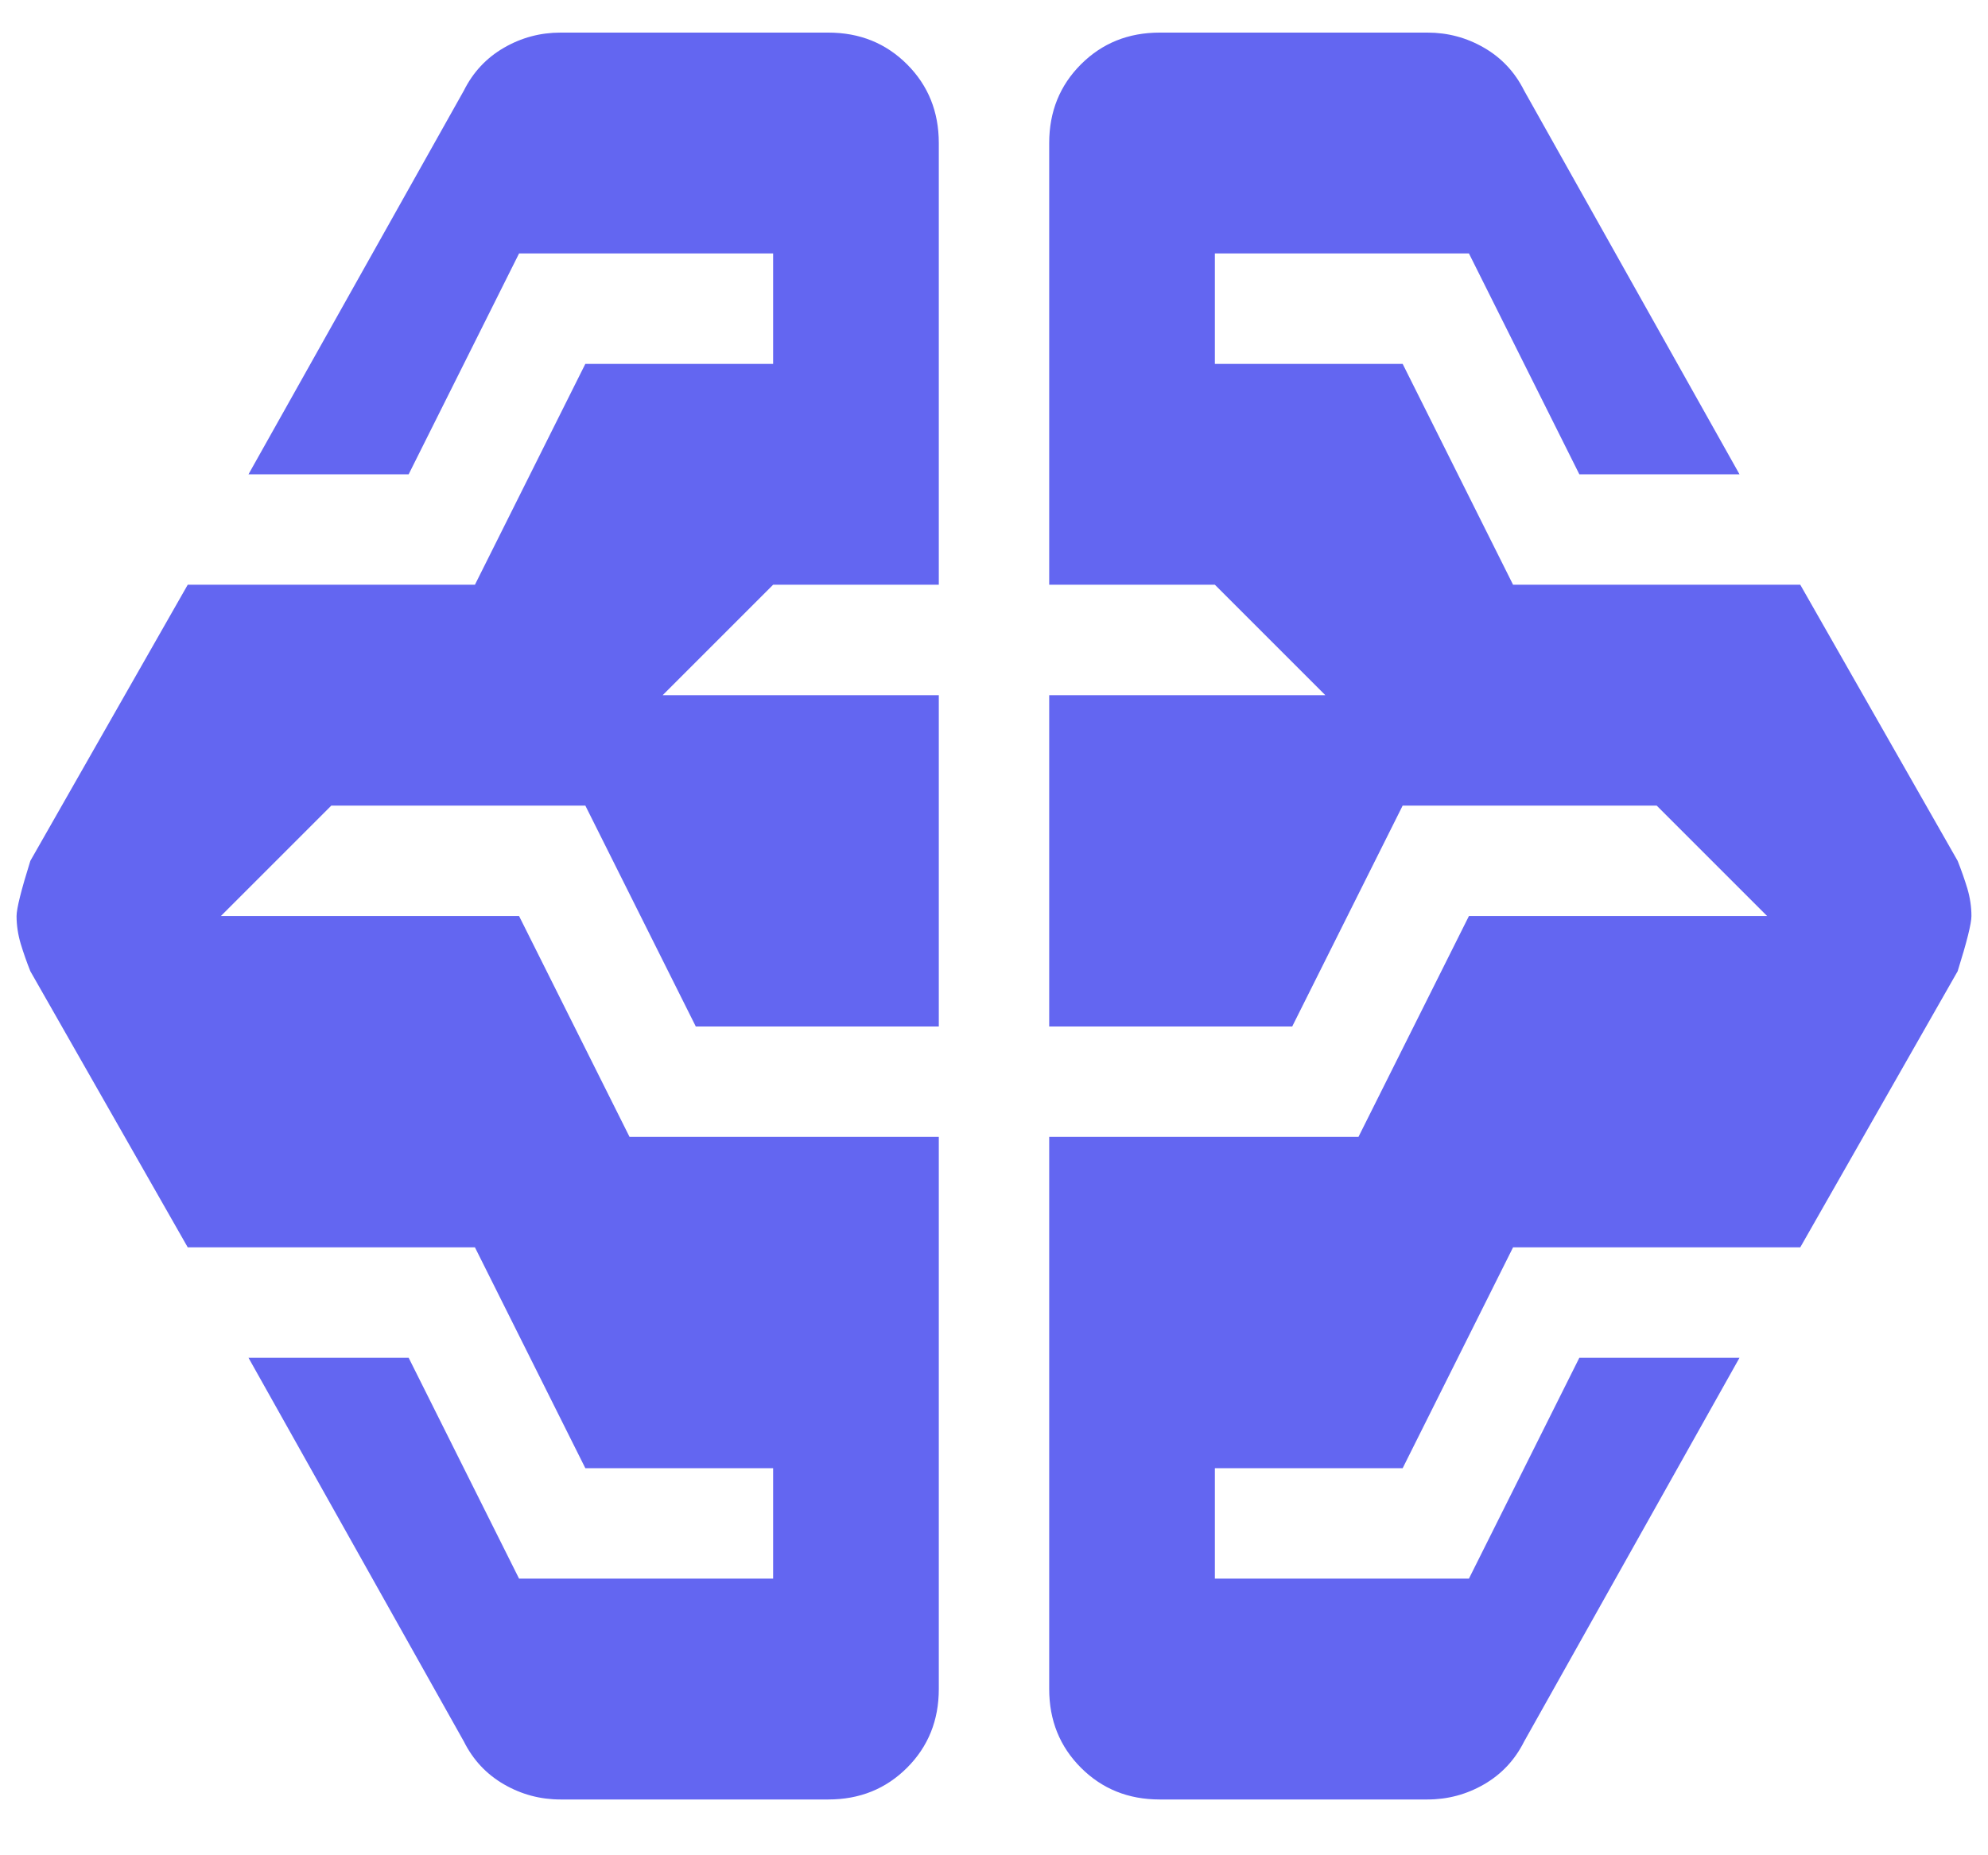 <svg width="30" height="28" viewBox="0 0 30 28" fill="none" xmlns="http://www.w3.org/2000/svg">
<path d="M8.458 27.158C8.153 27.158 7.868 27.082 7.604 26.929C7.34 26.776 7.139 26.561 7 26.283L3.75 20.492H6.167L7.833 23.825H11.667V22.158H8.833L7.167 18.825H2.833L0.458 14.658C0.403 14.52 0.354 14.381 0.312 14.242C0.271 14.103 0.25 13.964 0.25 13.825C0.25 13.714 0.319 13.436 0.458 12.992L2.833 8.825H7.167L8.833 5.492H11.667V3.825H7.833L6.167 7.158H3.75L7 1.367C7.139 1.089 7.34 0.874 7.604 0.721C7.868 0.568 8.153 0.492 8.458 0.492H12.5C12.972 0.492 13.368 0.651 13.688 0.971C14.007 1.29 14.167 1.686 14.167 2.158V8.825H11.667L10 10.492H14.167V15.492H10.5L8.833 12.158H5L3.333 13.825H7.833L9.5 17.158H14.167V25.492C14.167 25.964 14.007 26.36 13.688 26.679C13.368 26.999 12.972 27.158 12.5 27.158H8.458ZM17.5 27.158C17.028 27.158 16.632 26.999 16.312 26.679C15.993 26.36 15.833 25.964 15.833 25.492V17.158H20.5L22.167 13.825H26.667L25 12.158H21.167L19.5 15.492H15.833V10.492H20L18.333 8.825H15.833V2.158C15.833 1.686 15.993 1.29 16.312 0.971C16.632 0.651 17.028 0.492 17.5 0.492H21.542C21.847 0.492 22.132 0.568 22.396 0.721C22.66 0.874 22.861 1.089 23 1.367L26.25 7.158H23.833L22.167 3.825H18.333V5.492H21.167L22.833 8.825H27.167L29.542 12.992C29.597 13.131 29.646 13.27 29.688 13.408C29.729 13.547 29.75 13.686 29.75 13.825C29.75 13.936 29.681 14.214 29.542 14.658L27.167 18.825H22.833L21.167 22.158H18.333V23.825H22.167L23.833 20.492H26.25L23 26.283C22.861 26.561 22.66 26.776 22.396 26.929C22.132 27.082 21.847 27.158 21.542 27.158H17.5Z" fill="#6366F1"/>
</svg>
